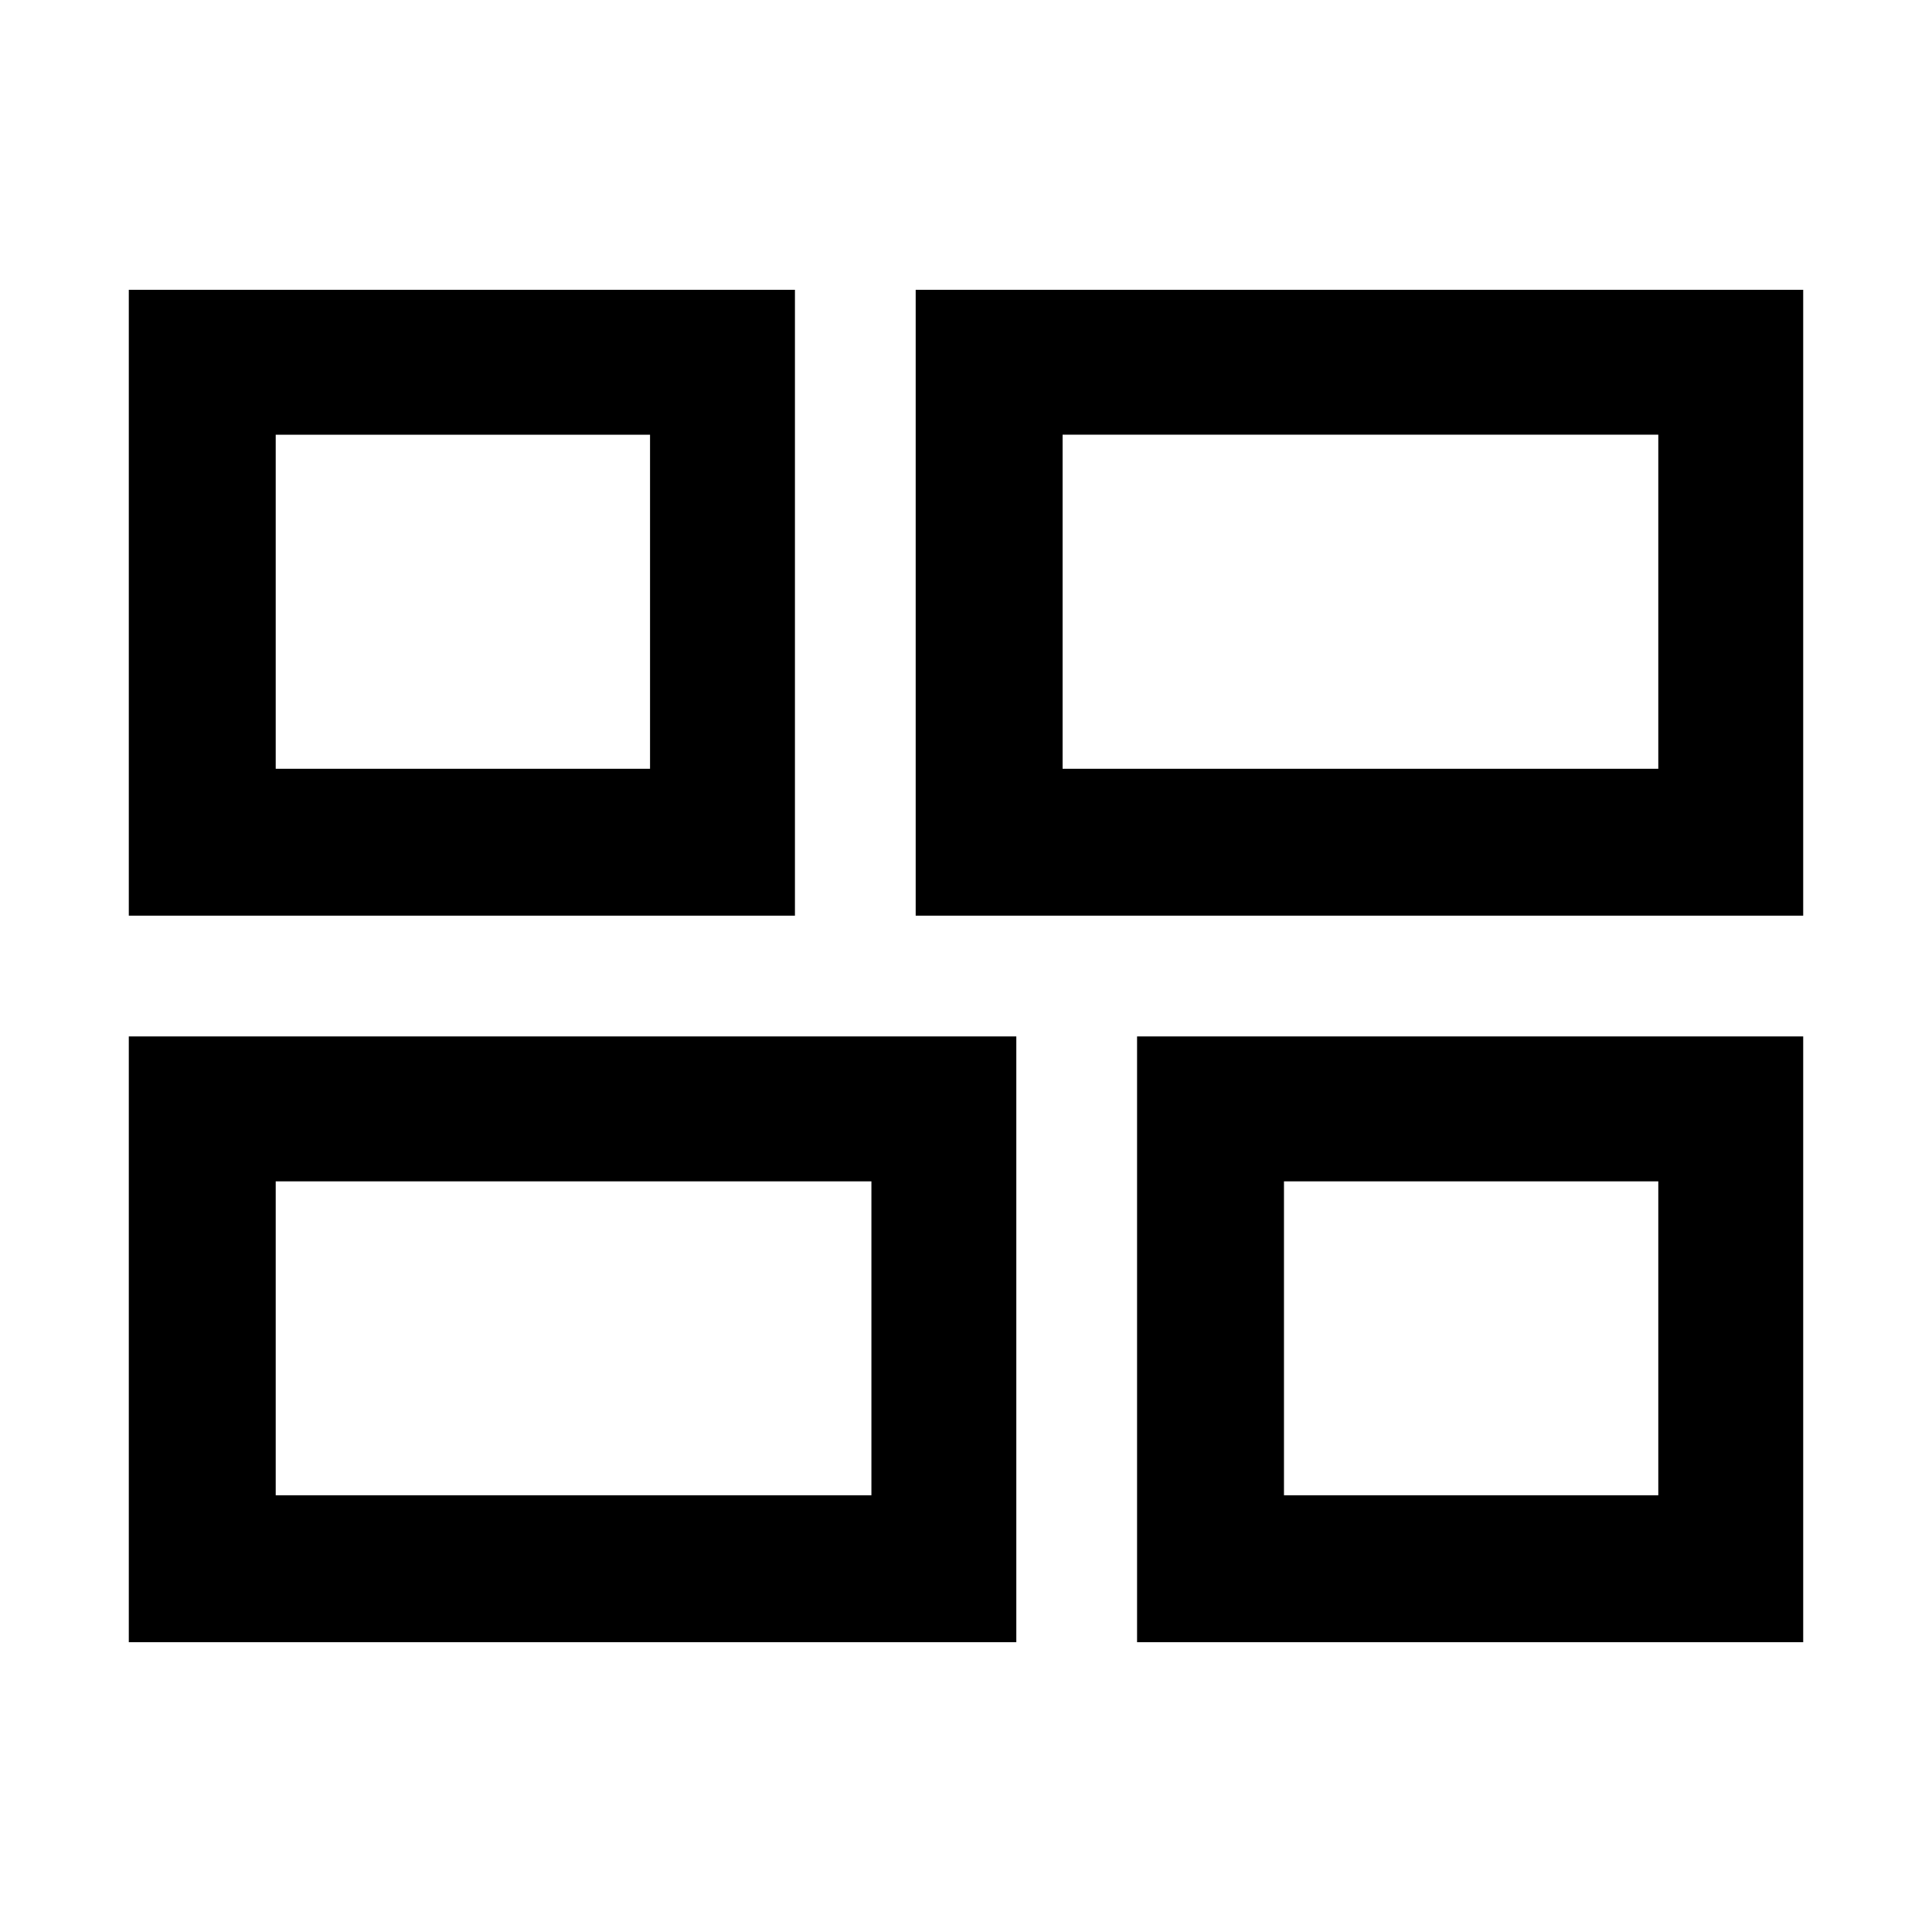 <svg xmlns="http://www.w3.org/2000/svg" height="48" viewBox="0 -960 960 960" width="48"><path d="M565-144v-301h331v301H565ZM455-505v-311h441v311H455ZM64-144v-301h441v301H64Zm0-361v-311h331v311H64Zm464-73h296v-166H528v166ZM137-217h296v-156H137v156Zm501 0h186v-156H638v156ZM137-578h186v-166H137v166Zm391 0Zm-95 205Zm205 0ZM323-578Z"/></svg>